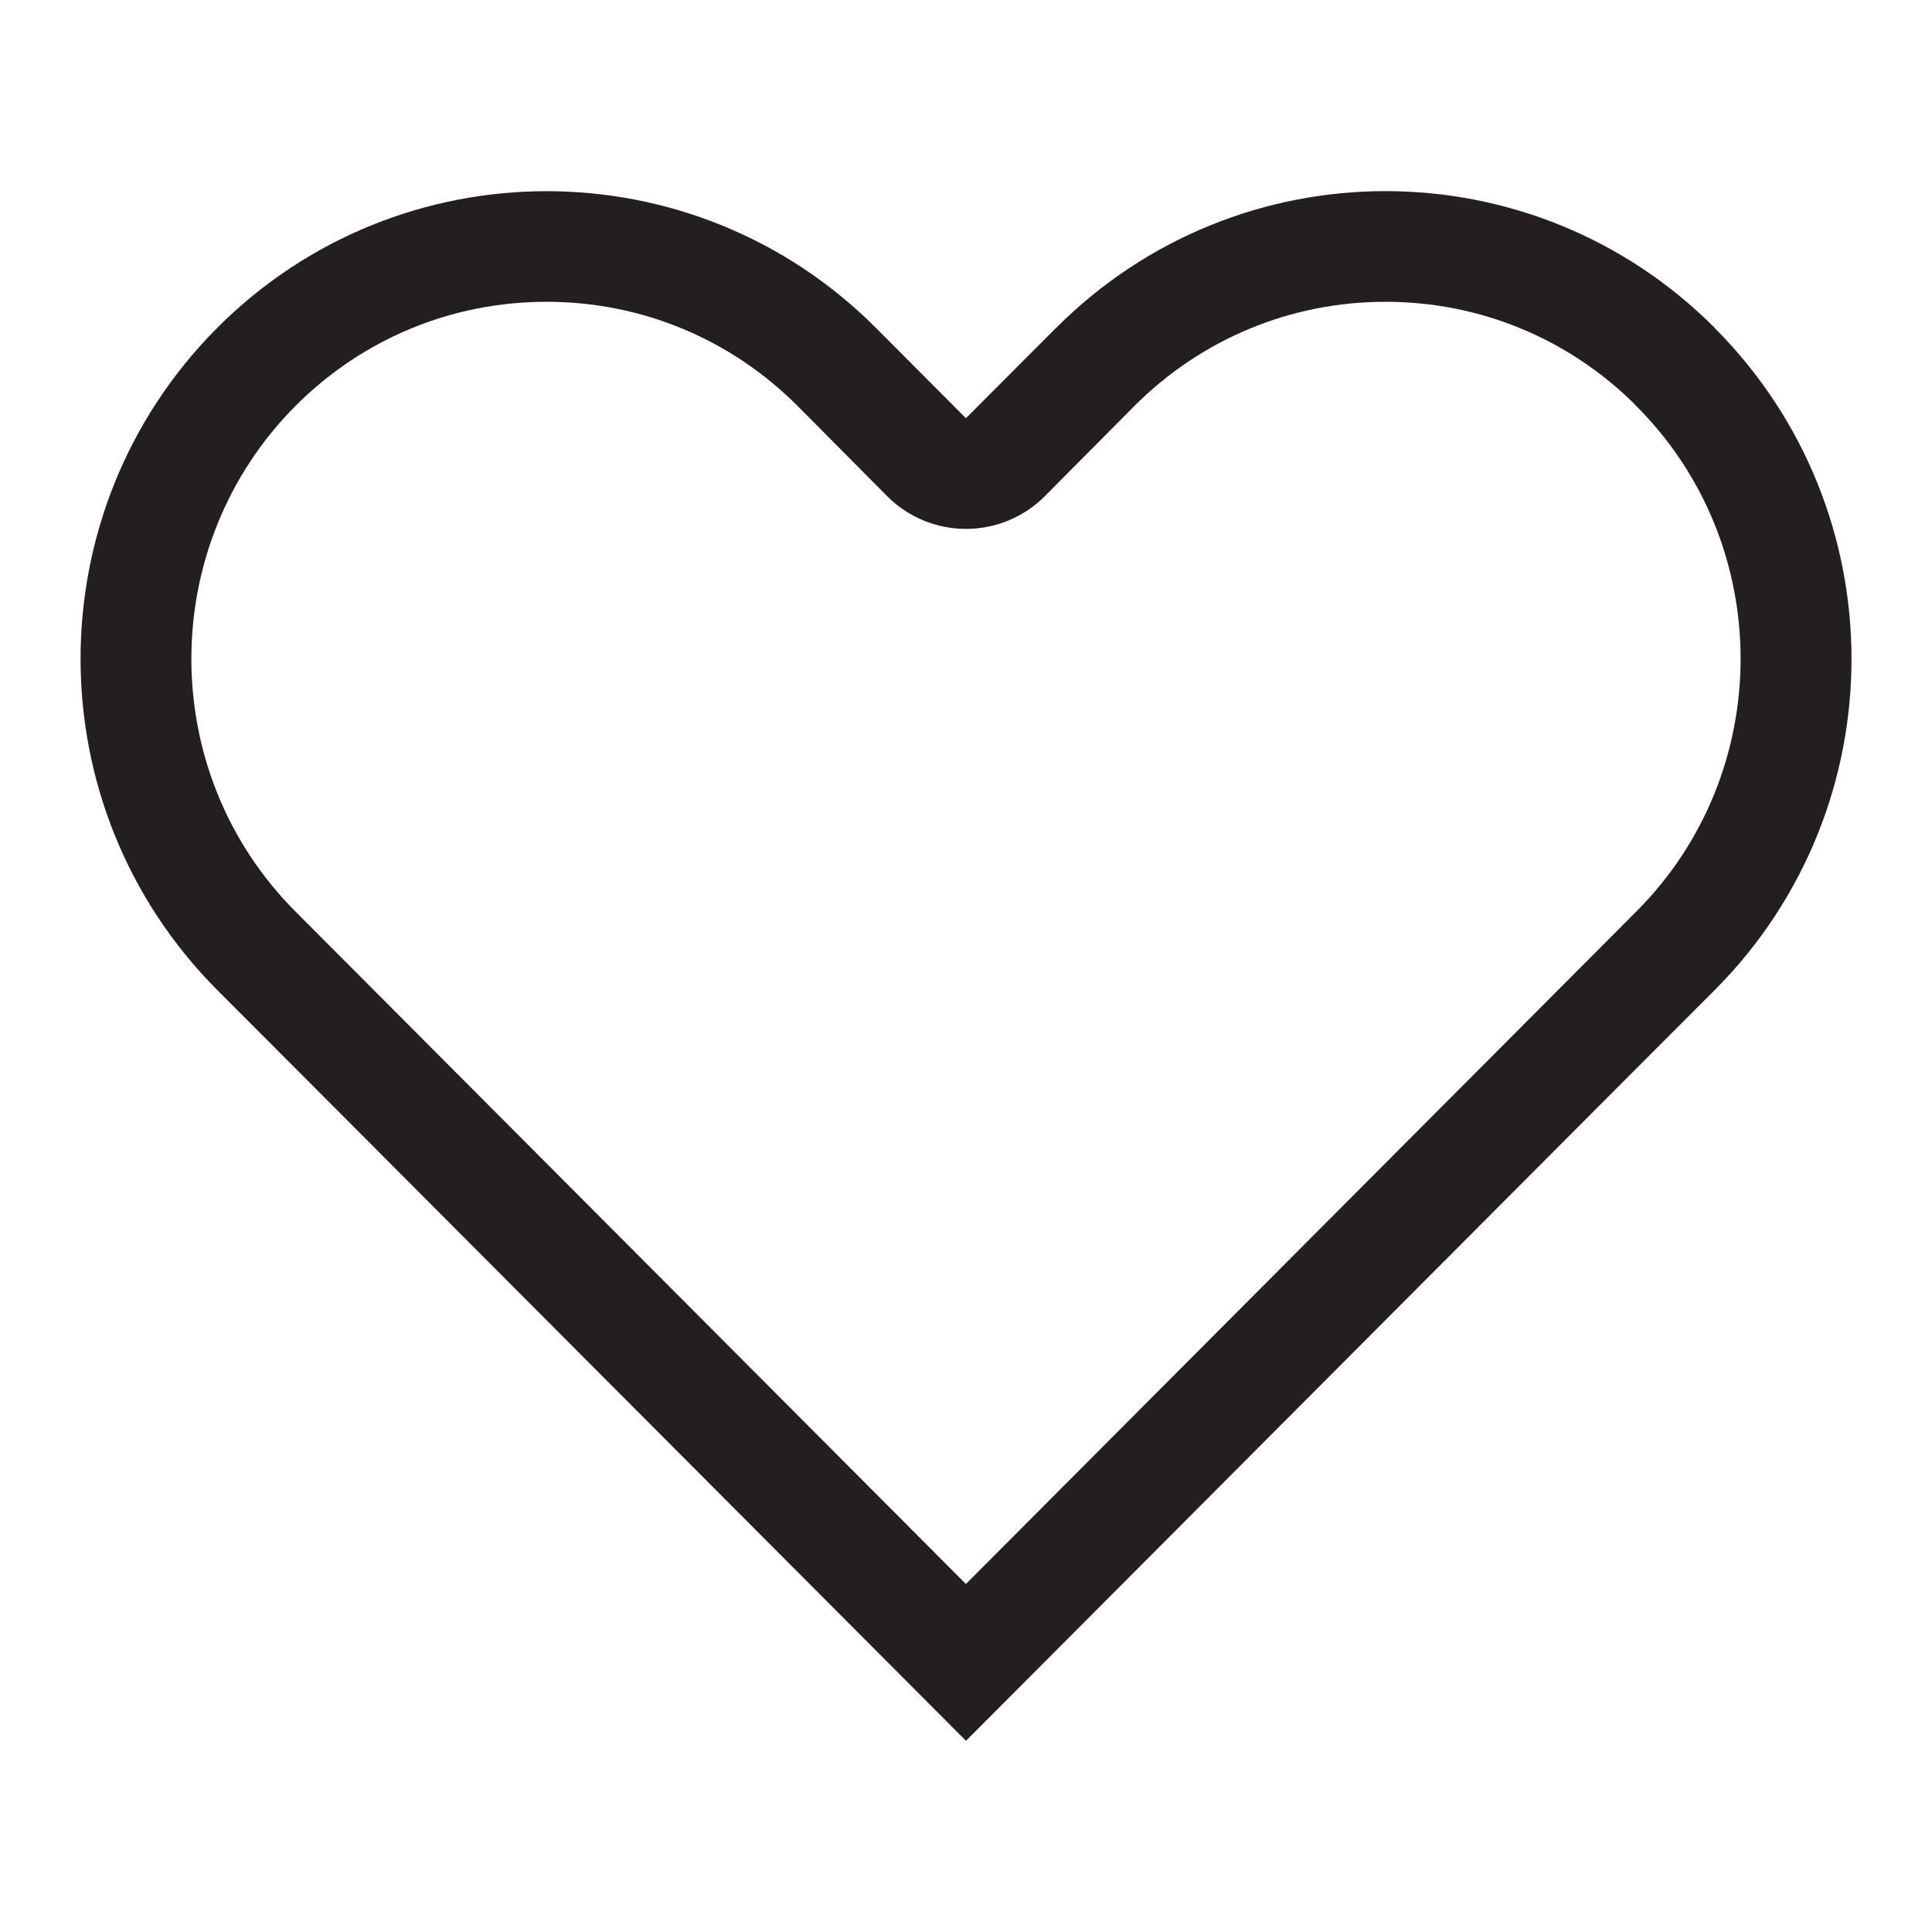 <?xml version="1.0" encoding="iso-8859-1"?>
<!-- Generator: Adobe Illustrator 16.0.0, SVG Export Plug-In . SVG Version: 6.00 Build 0)  -->
<!DOCTYPE svg PUBLIC "-//W3C//DTD SVG 1.1//EN" "http://www.w3.org/Graphics/SVG/1.1/DTD/svg11.dtd">
<svg version="1.1" id="Layer" xmlns="http://www.w3.org/2000/svg" xmlns:xlink="http://www.w3.org/1999/xlink" x="0px" y="0px"
	 width="24px" height="24px" viewBox="0 0 24 24" style="enable-background:new 0 0 24 24;" xml:space="preserve">
<path style="fill:#231F20;" d="M21.305,4.079c0,0-0.001-0.001-0.001-0.003c-2.258-2.268-5.923-2.27-8.187,0
	c-0.001,0-0.001,0-0.001,0l-1.117,1.119l-1.115-1.119c-2.261-2.268-5.928-2.268-8.189,0c-2.259,2.271-2.259,5.946,0,8.219
	l1.116,1.118l8.189,8.212l8.188-8.212l1.117-1.118C23.565,10.022,23.565,6.349,21.305,4.079z M20.33,11.32l-8.331,8.357L3.667,11.32
	C1.947,9.593,1.947,6.776,3.669,5.044C4.501,4.21,5.61,3.749,6.79,3.749c1.179,0,2.287,0.461,3.12,1.296l1.114,1.122
	c0.258,0.258,0.609,0.403,0.975,0.403h0c0.365,0,0.714-0.142,0.975-0.401l1.116-1.124c0.834-0.835,1.944-1.296,3.121-1.296
	c1.159,0,2.25,0.446,3.077,1.254c0.015,0.017,0.03,0.034,0.047,0.049C22.053,6.778,22.052,9.593,20.33,11.32z"/>
</svg>
